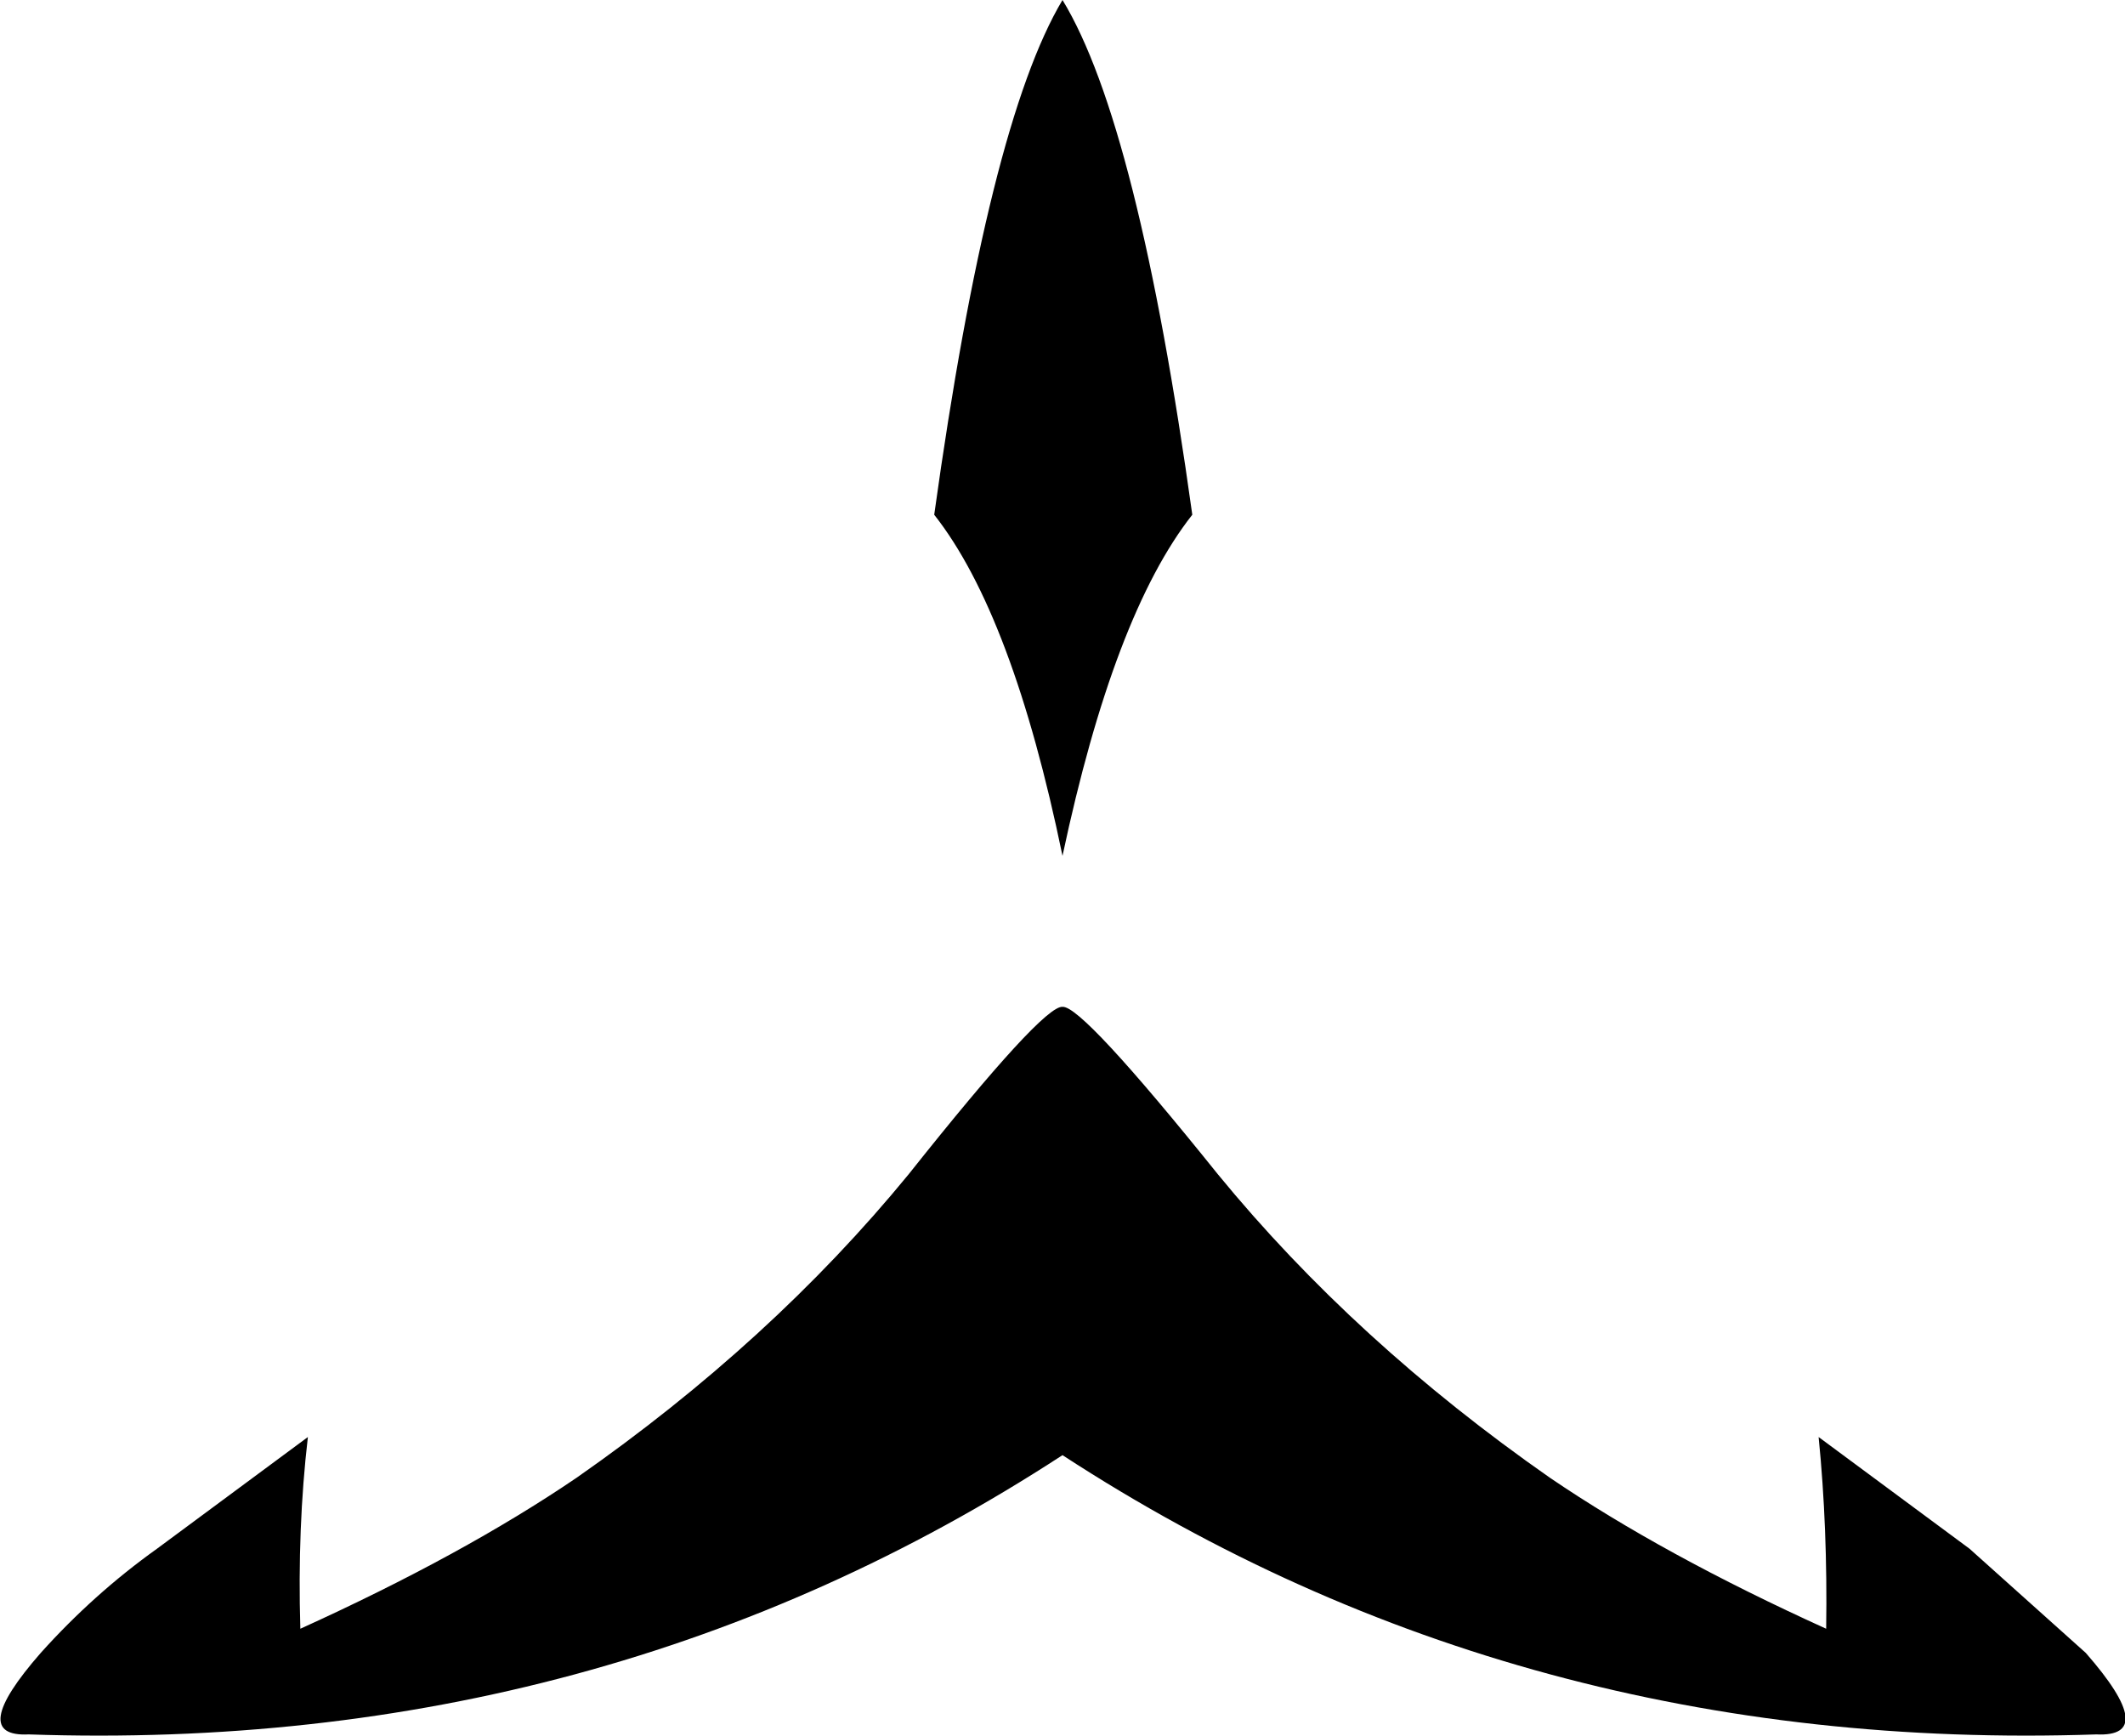 <?xml version="1.0" encoding="UTF-8" standalone="no"?>
<svg xmlns:xlink="http://www.w3.org/1999/xlink" height="57.5px" width="70.4px" xmlns="http://www.w3.org/2000/svg">
  <g transform="matrix(1.0, 0.0, 0.0, 1.0, -364.7, -76.4)">
    <path d="M399.9 76.4 Q402.4 80.5 404.2 93.45 401.6 96.75 399.9 104.75 398.25 96.75 395.65 93.45 397.45 80.5 399.9 76.4 M365.65 133.85 Q363.6 133.95 366.05 131.15 367.8 129.2 369.9 127.7 L374.9 124.0 Q374.55 127.0 374.65 130.35 380.05 127.9 383.8 125.35 390.25 120.85 394.8 115.3 399.25 109.7 399.9 109.75 400.55 109.7 405.05 115.3 409.6 120.85 416.05 125.35 419.8 127.9 425.2 130.35 425.25 127.0 424.95 124.0 L429.95 127.7 433.8 131.15 Q436.25 133.95 434.15 133.85 415.1 134.5 399.9 124.6 384.7 134.5 365.65 133.85" fill="#000000" fill-rule="evenodd" stroke="none"/>
  </g>
</svg>
